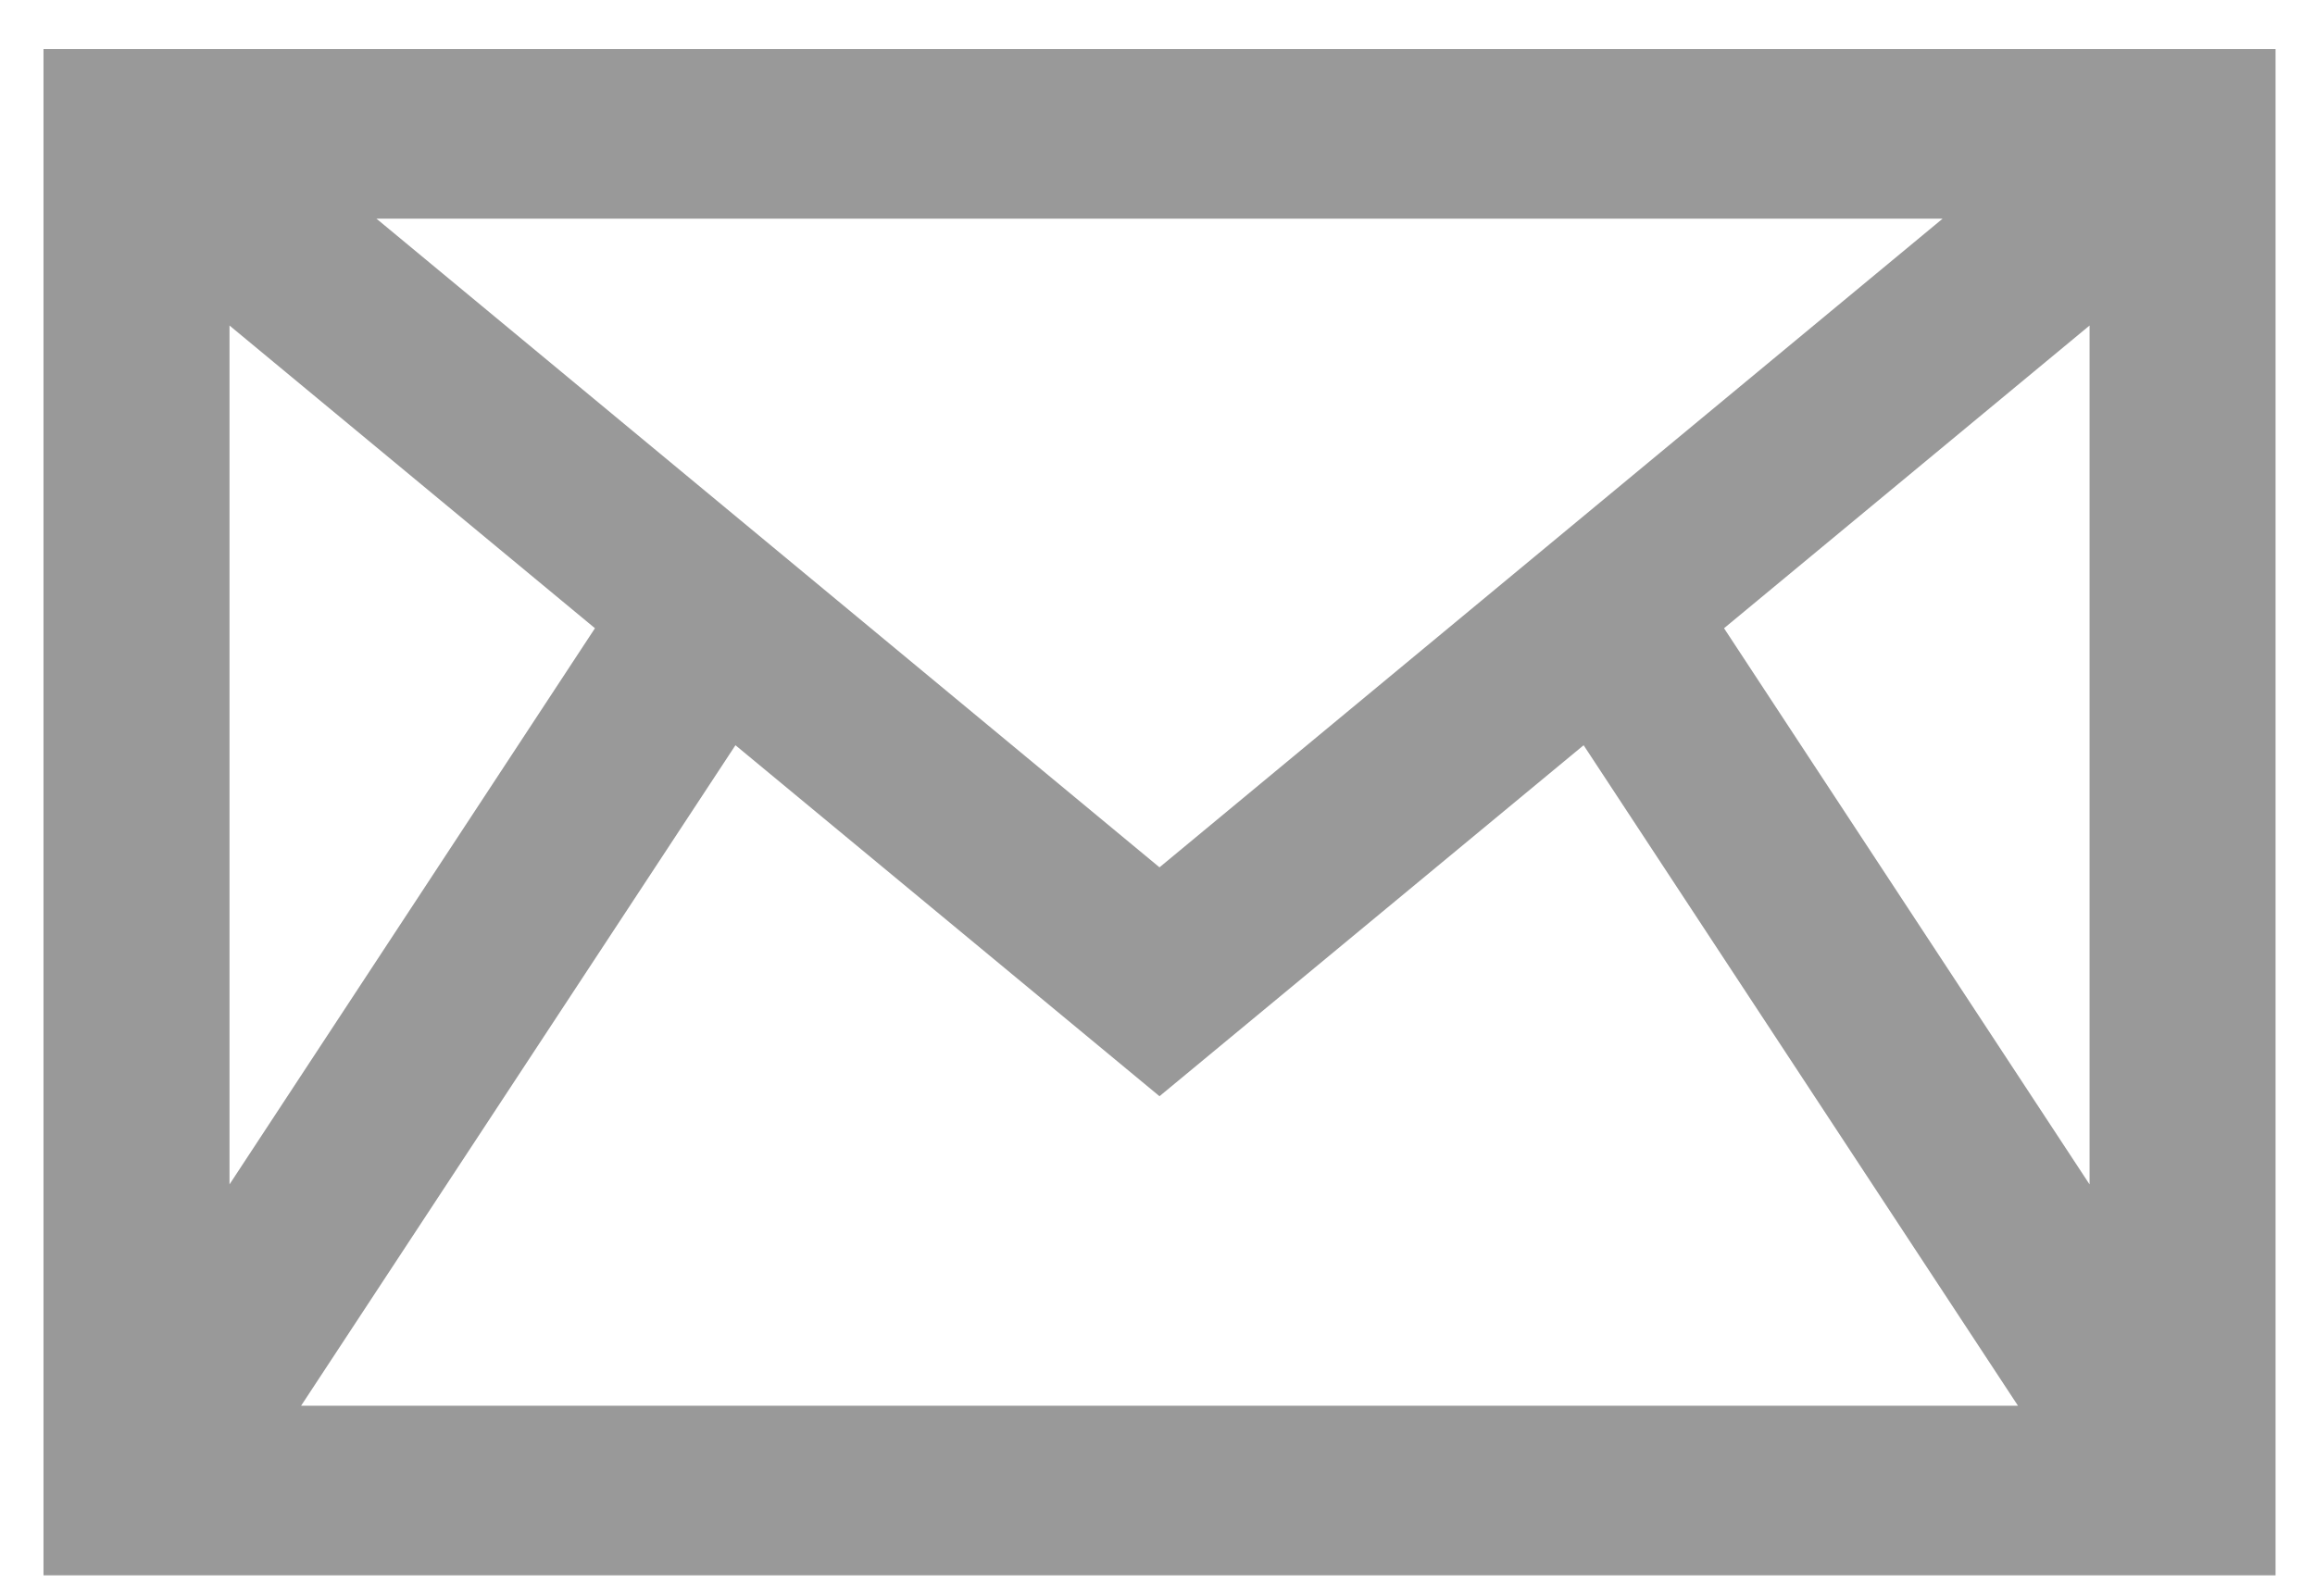 <svg width="29" height="20" viewBox="0 0 29 20" fill="none" xmlns="http://www.w3.org/2000/svg">
<path d="M0.545 0.615V19.739H28.506V0.615H0.545ZM24.335 2.74L14.525 10.868L4.716 2.74H24.335ZM2.875 4.079L7.453 7.872L2.875 14.841V4.079ZM3.772 17.614L9.213 9.338L14.525 13.736L19.838 9.338L25.279 17.614H3.772ZM26.176 14.841L21.597 7.872L26.176 4.079V14.841Z" fill="black" fill-opacity="0.4"/>
</svg>
